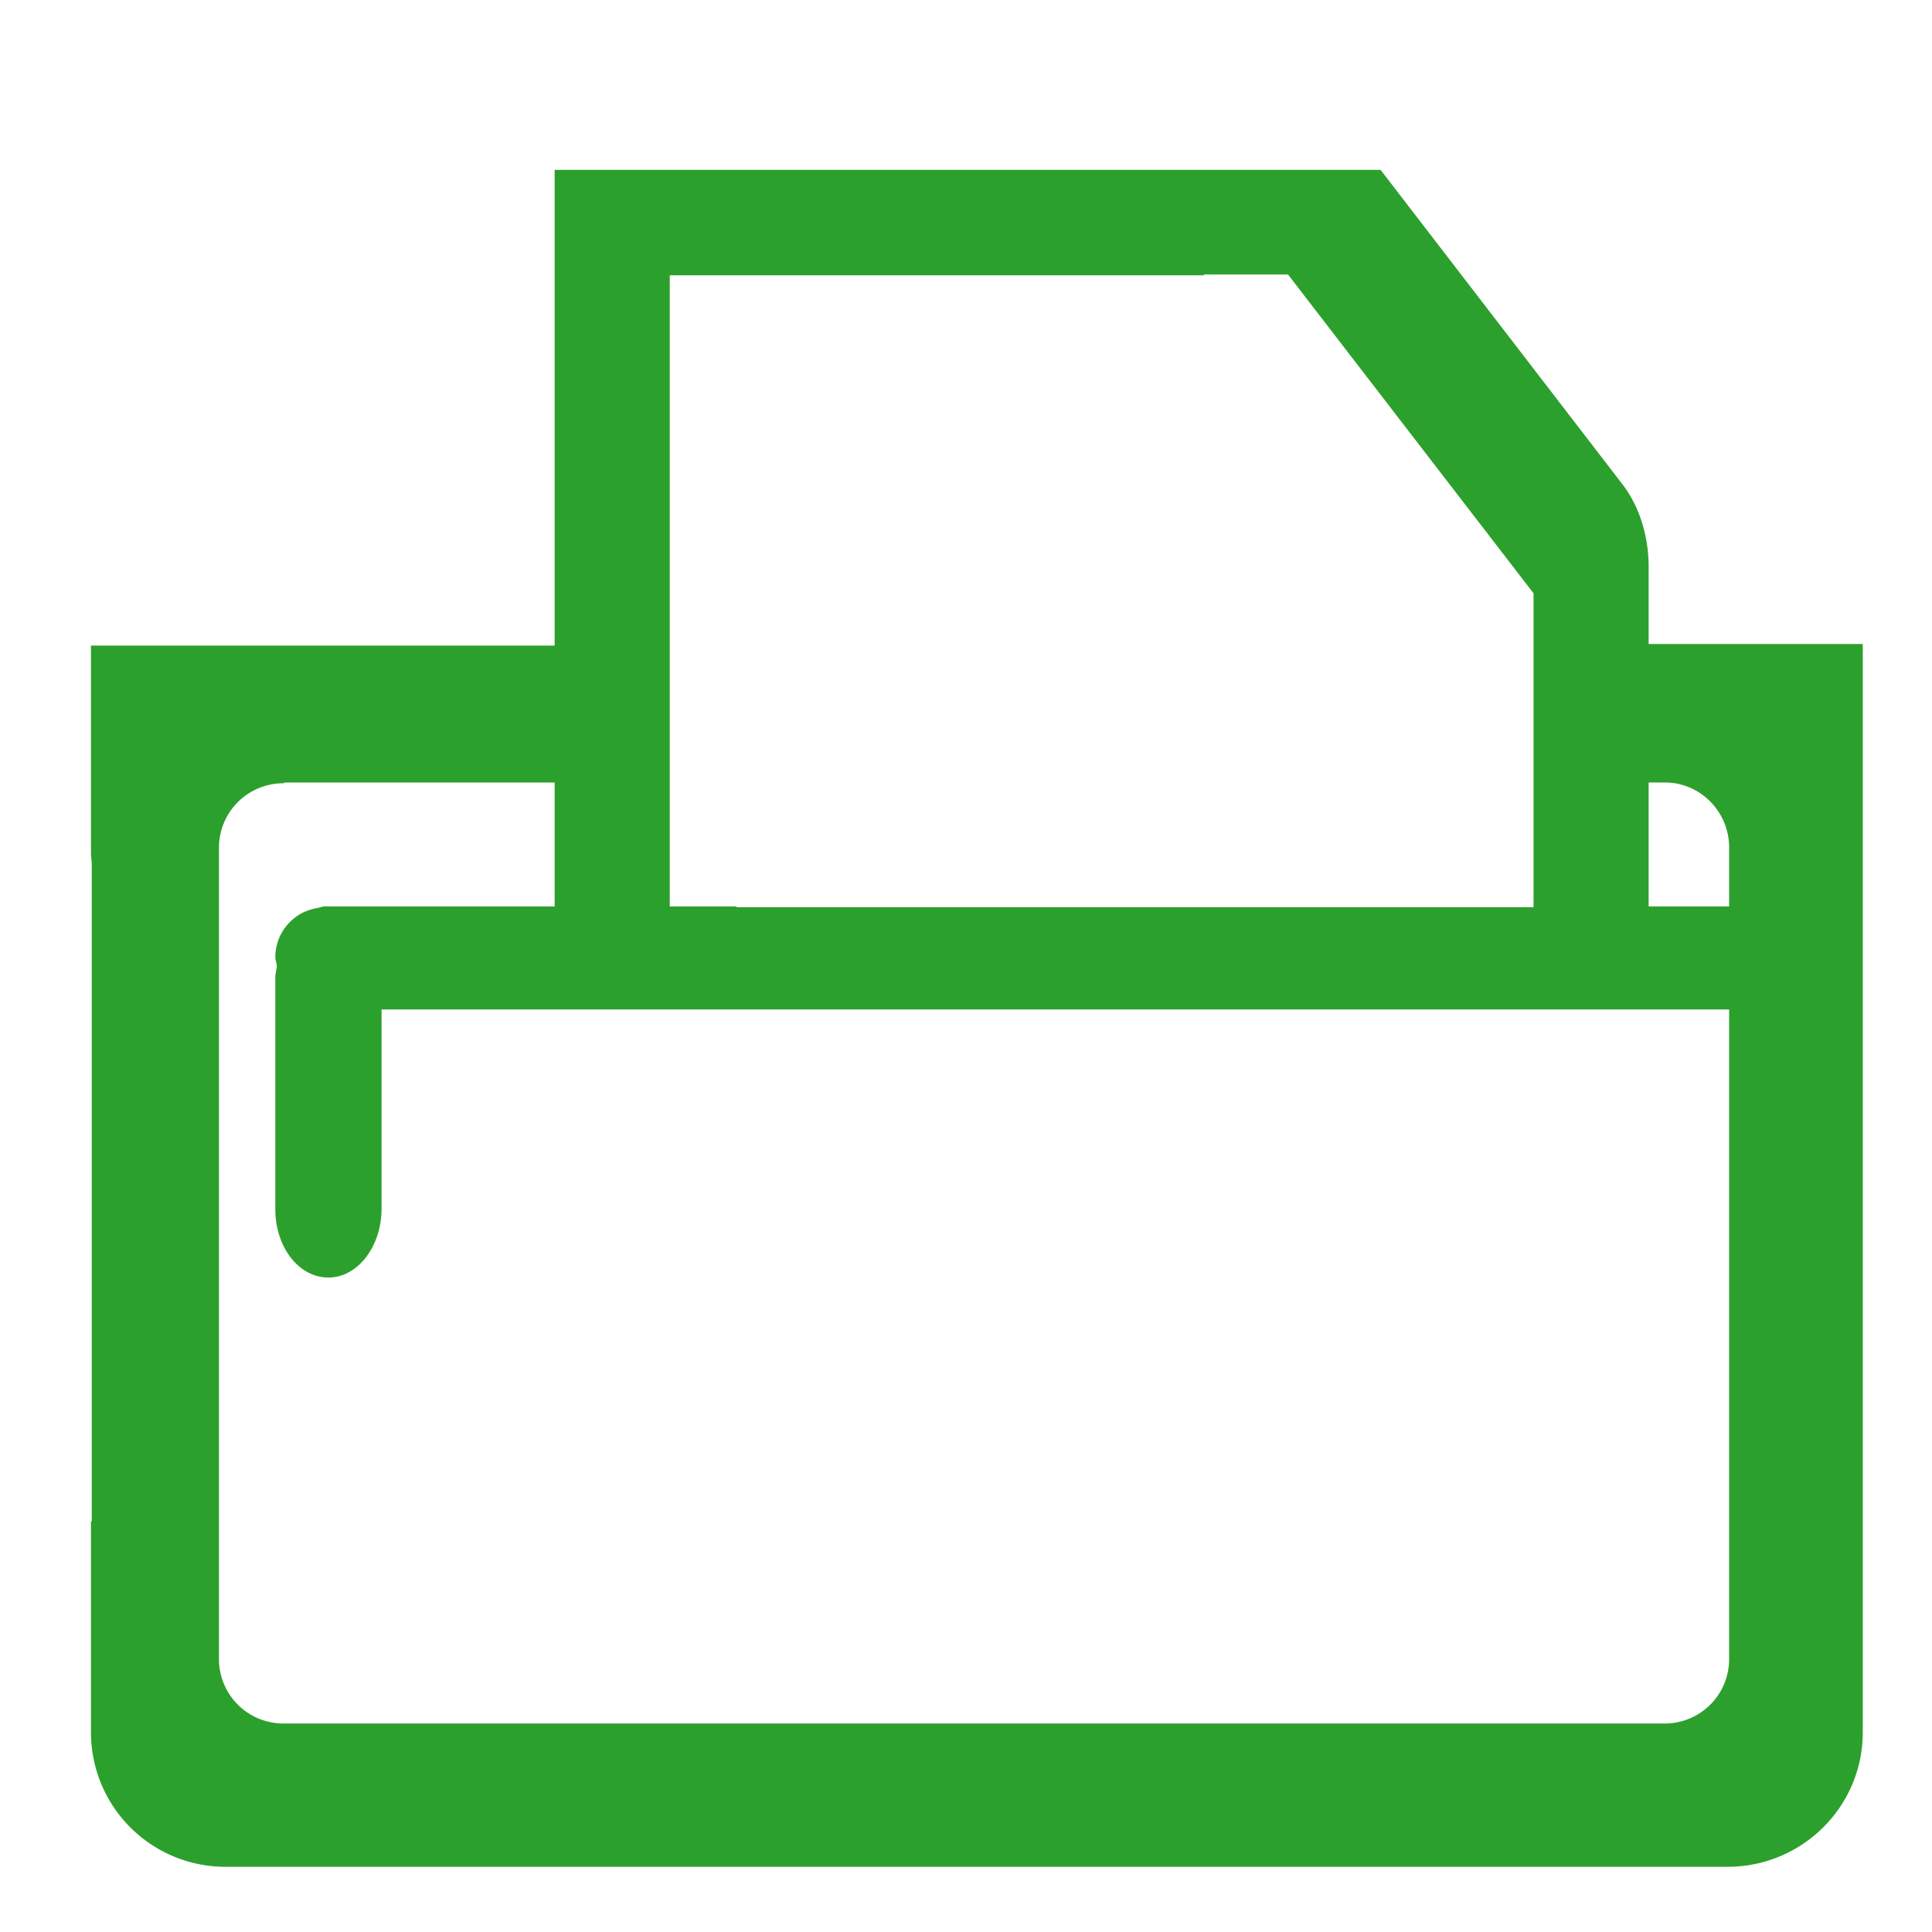 <svg xmlns="http://www.w3.org/2000/svg" version="1" viewBox="0 0 24 24"><path fill="#2ca02c" d="M6.89 2.12v5.9H1.13v2.59l.01.12v8.17h-.01v2.62a1.67 1.67 0 0 0 1.67 1.67h18.66c.93 0 1.68-.75 1.68-1.67V8h-2.66v-.96c0-.39-.12-.76-.33-1.03l-3-3.9H6.89zm8.06 1.29H16l3.05 3.96v3.9h-9.9v-.01h-.83V3.42h6.64l-.01-.01zM3.54 9.72h3.35v1.54H4.02l-.08.02a.62.62 0 0 0-.52.62l.02.1-.02.12v2.9c0 .47.29.85.66.85.36 0 .66-.38.66-.86v-2.47H21.48v8.07a.8.8 0 0 1-.8.8H3.53a.8.8 0 0 1-.81-.8V10.53a.8.8 0 0 1 .8-.8zm16.95 0h.19c.44 0 .8.36.8.81v.73h-1V9.72z"/></svg>
